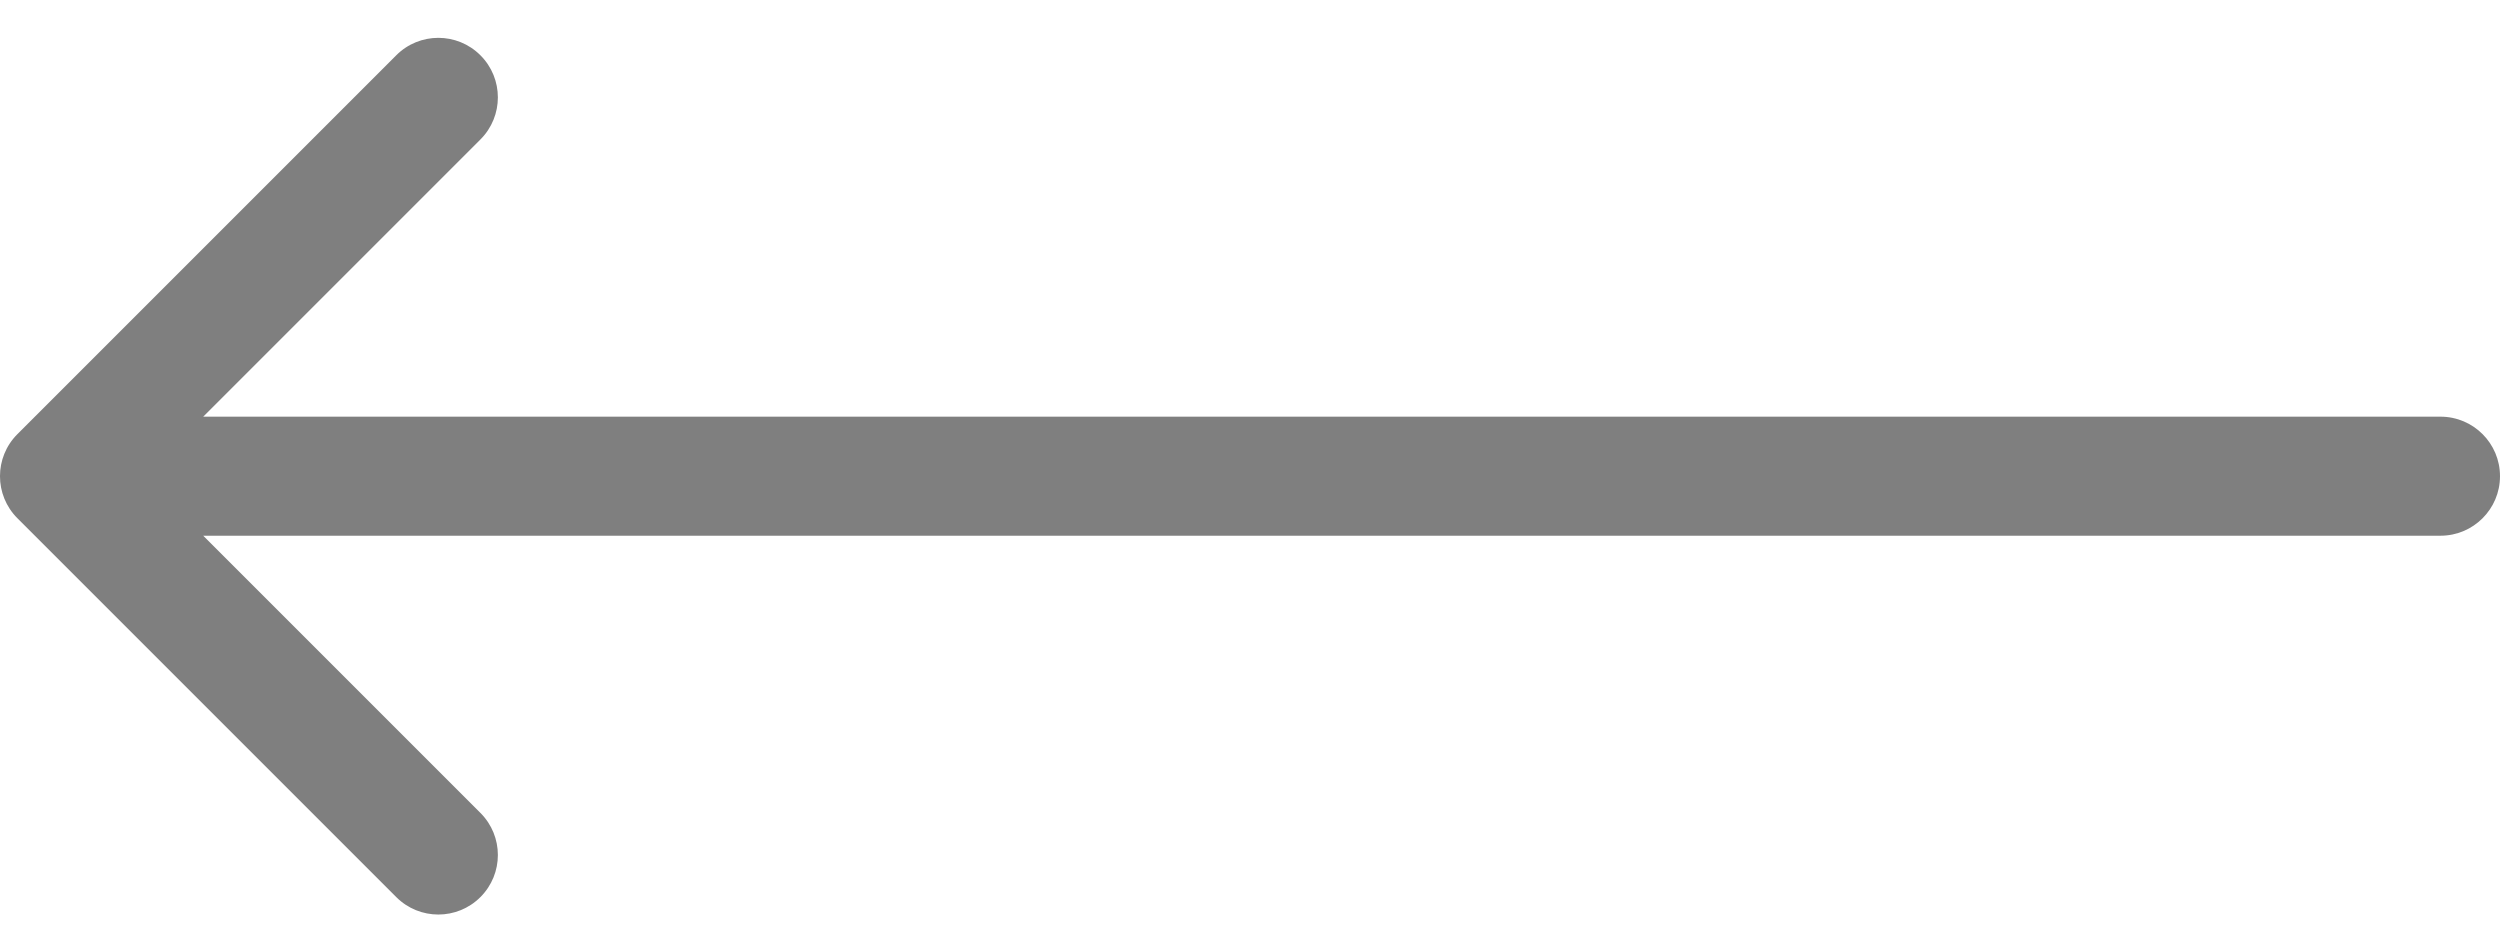 <svg width="42" height="16" viewBox="0 0 42 16" fill="none" xmlns="http://www.w3.org/2000/svg">
<path d="M41 9C41.552 9 42 8.552 42 8C42 7.448 41.552 7 41 7V9ZM0.293 7.293C-0.098 7.683 -0.098 8.317 0.293 8.707L6.657 15.071C7.047 15.462 7.681 15.462 8.071 15.071C8.462 14.681 8.462 14.047 8.071 13.657L2.414 8L8.071 2.343C8.462 1.953 8.462 1.319 8.071 0.929C7.681 0.538 7.047 0.538 6.657 0.929L0.293 7.293ZM41 7L1 7V9L41 9V7Z" fill="black" fill-opacity="0.5"/>
</svg>
